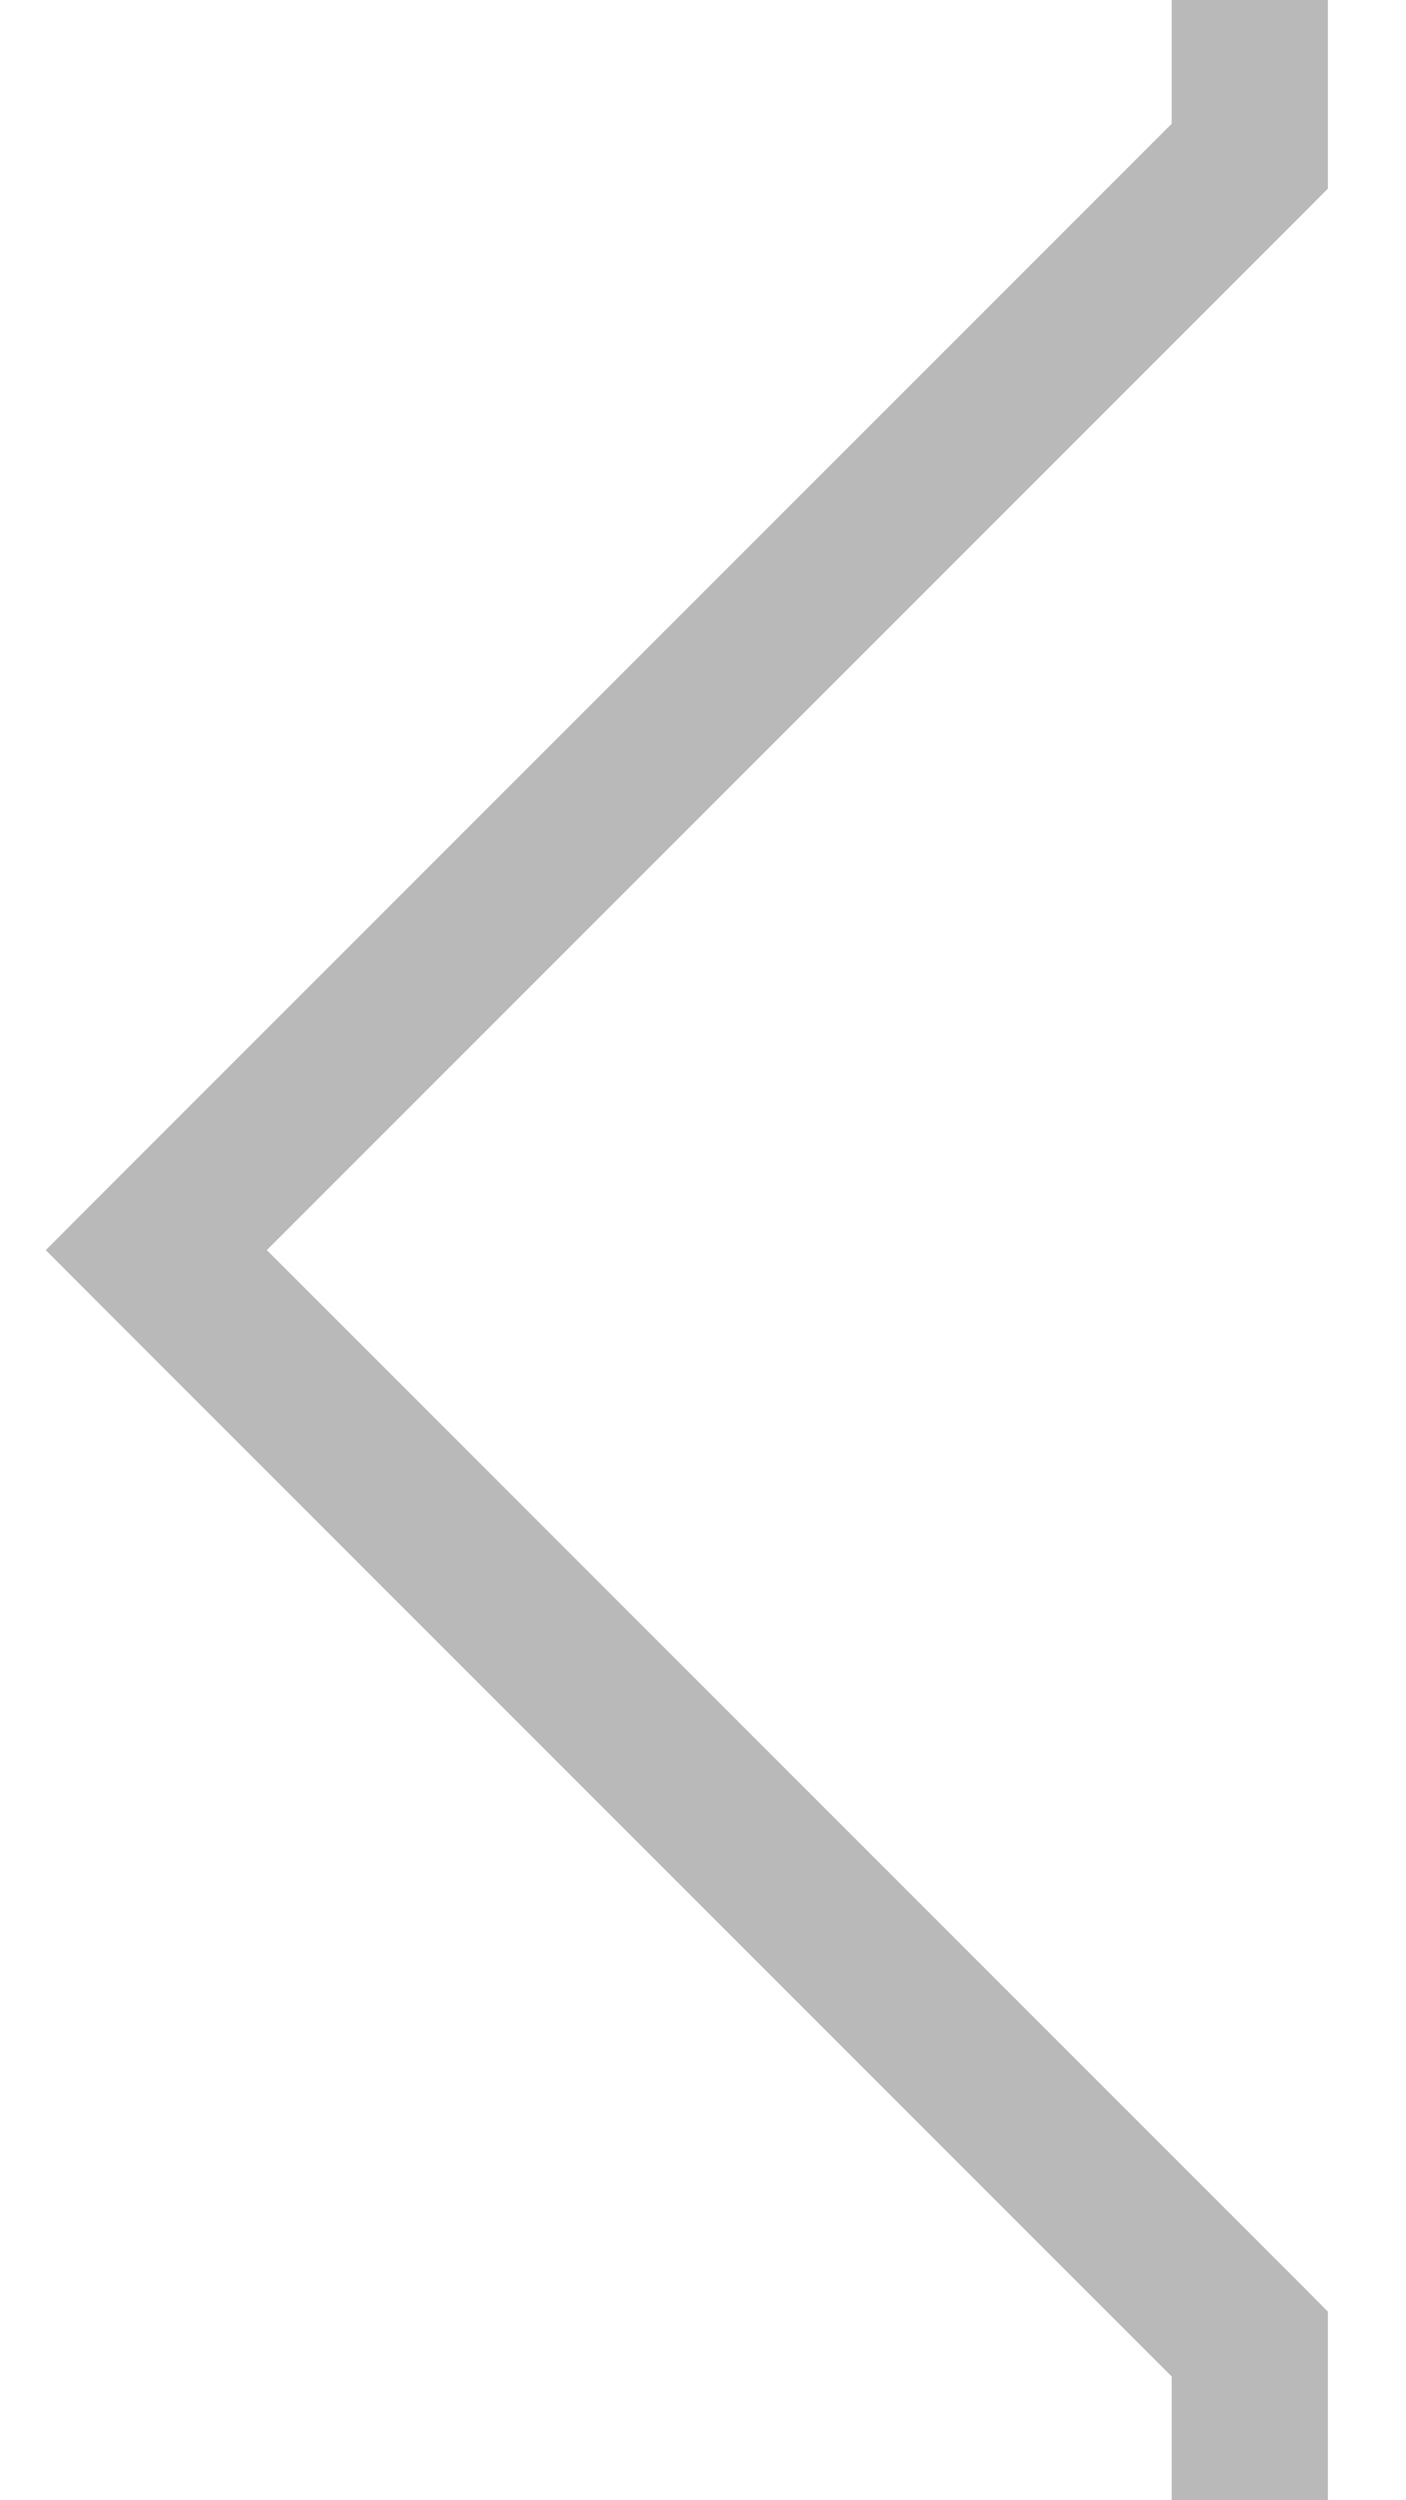 <svg width="9" height="16" viewBox="0 0 9 16" fill="#FCFCFC" xmlns="http://www.w3.org/2000/svg">
<path d="M8 1L8.354 1.354L8.5 1.207V1H8ZM1 8L0.646 7.646L0.293 8L0.646 8.354L1 8ZM8 15H8.5V14.793L8.354 14.646L8 15ZM8.5 -9C8.5 -9.276 8.724 -9.5 9 -9.5V-10.5C8.172 -10.5 7.5 -9.828 7.5 -9H8.5ZM8.5 1V-9H7.5V1H8.5ZM1.354 8.354L8.354 1.354L7.646 0.646L0.646 7.646L1.354 8.354ZM8.354 14.646L1.354 7.646L0.646 8.354L7.646 15.354L8.354 14.646ZM8.5 41V15H7.5V41H8.5ZM9 41.5C8.724 41.5 8.5 41.276 8.5 41H7.5C7.5 41.828 8.172 42.5 9 42.5V41.5ZM169 41.5H9V42.5H169V41.5ZM169.5 41C169.5 41.276 169.276 41.5 169 41.5V42.5C169.828 42.5 170.5 41.828 170.5 41H169.5ZM169.5 -9V41H170.5V-9H169.5ZM169 -9.5C169.276 -9.5 169.5 -9.276 169.5 -9H170.5C170.5 -9.828 169.828 -10.5 169 -10.5V-9.5ZM9 -9.5H169V-10.5H9V-9.5Z" fill="#B9B9B9"/>
</svg>
